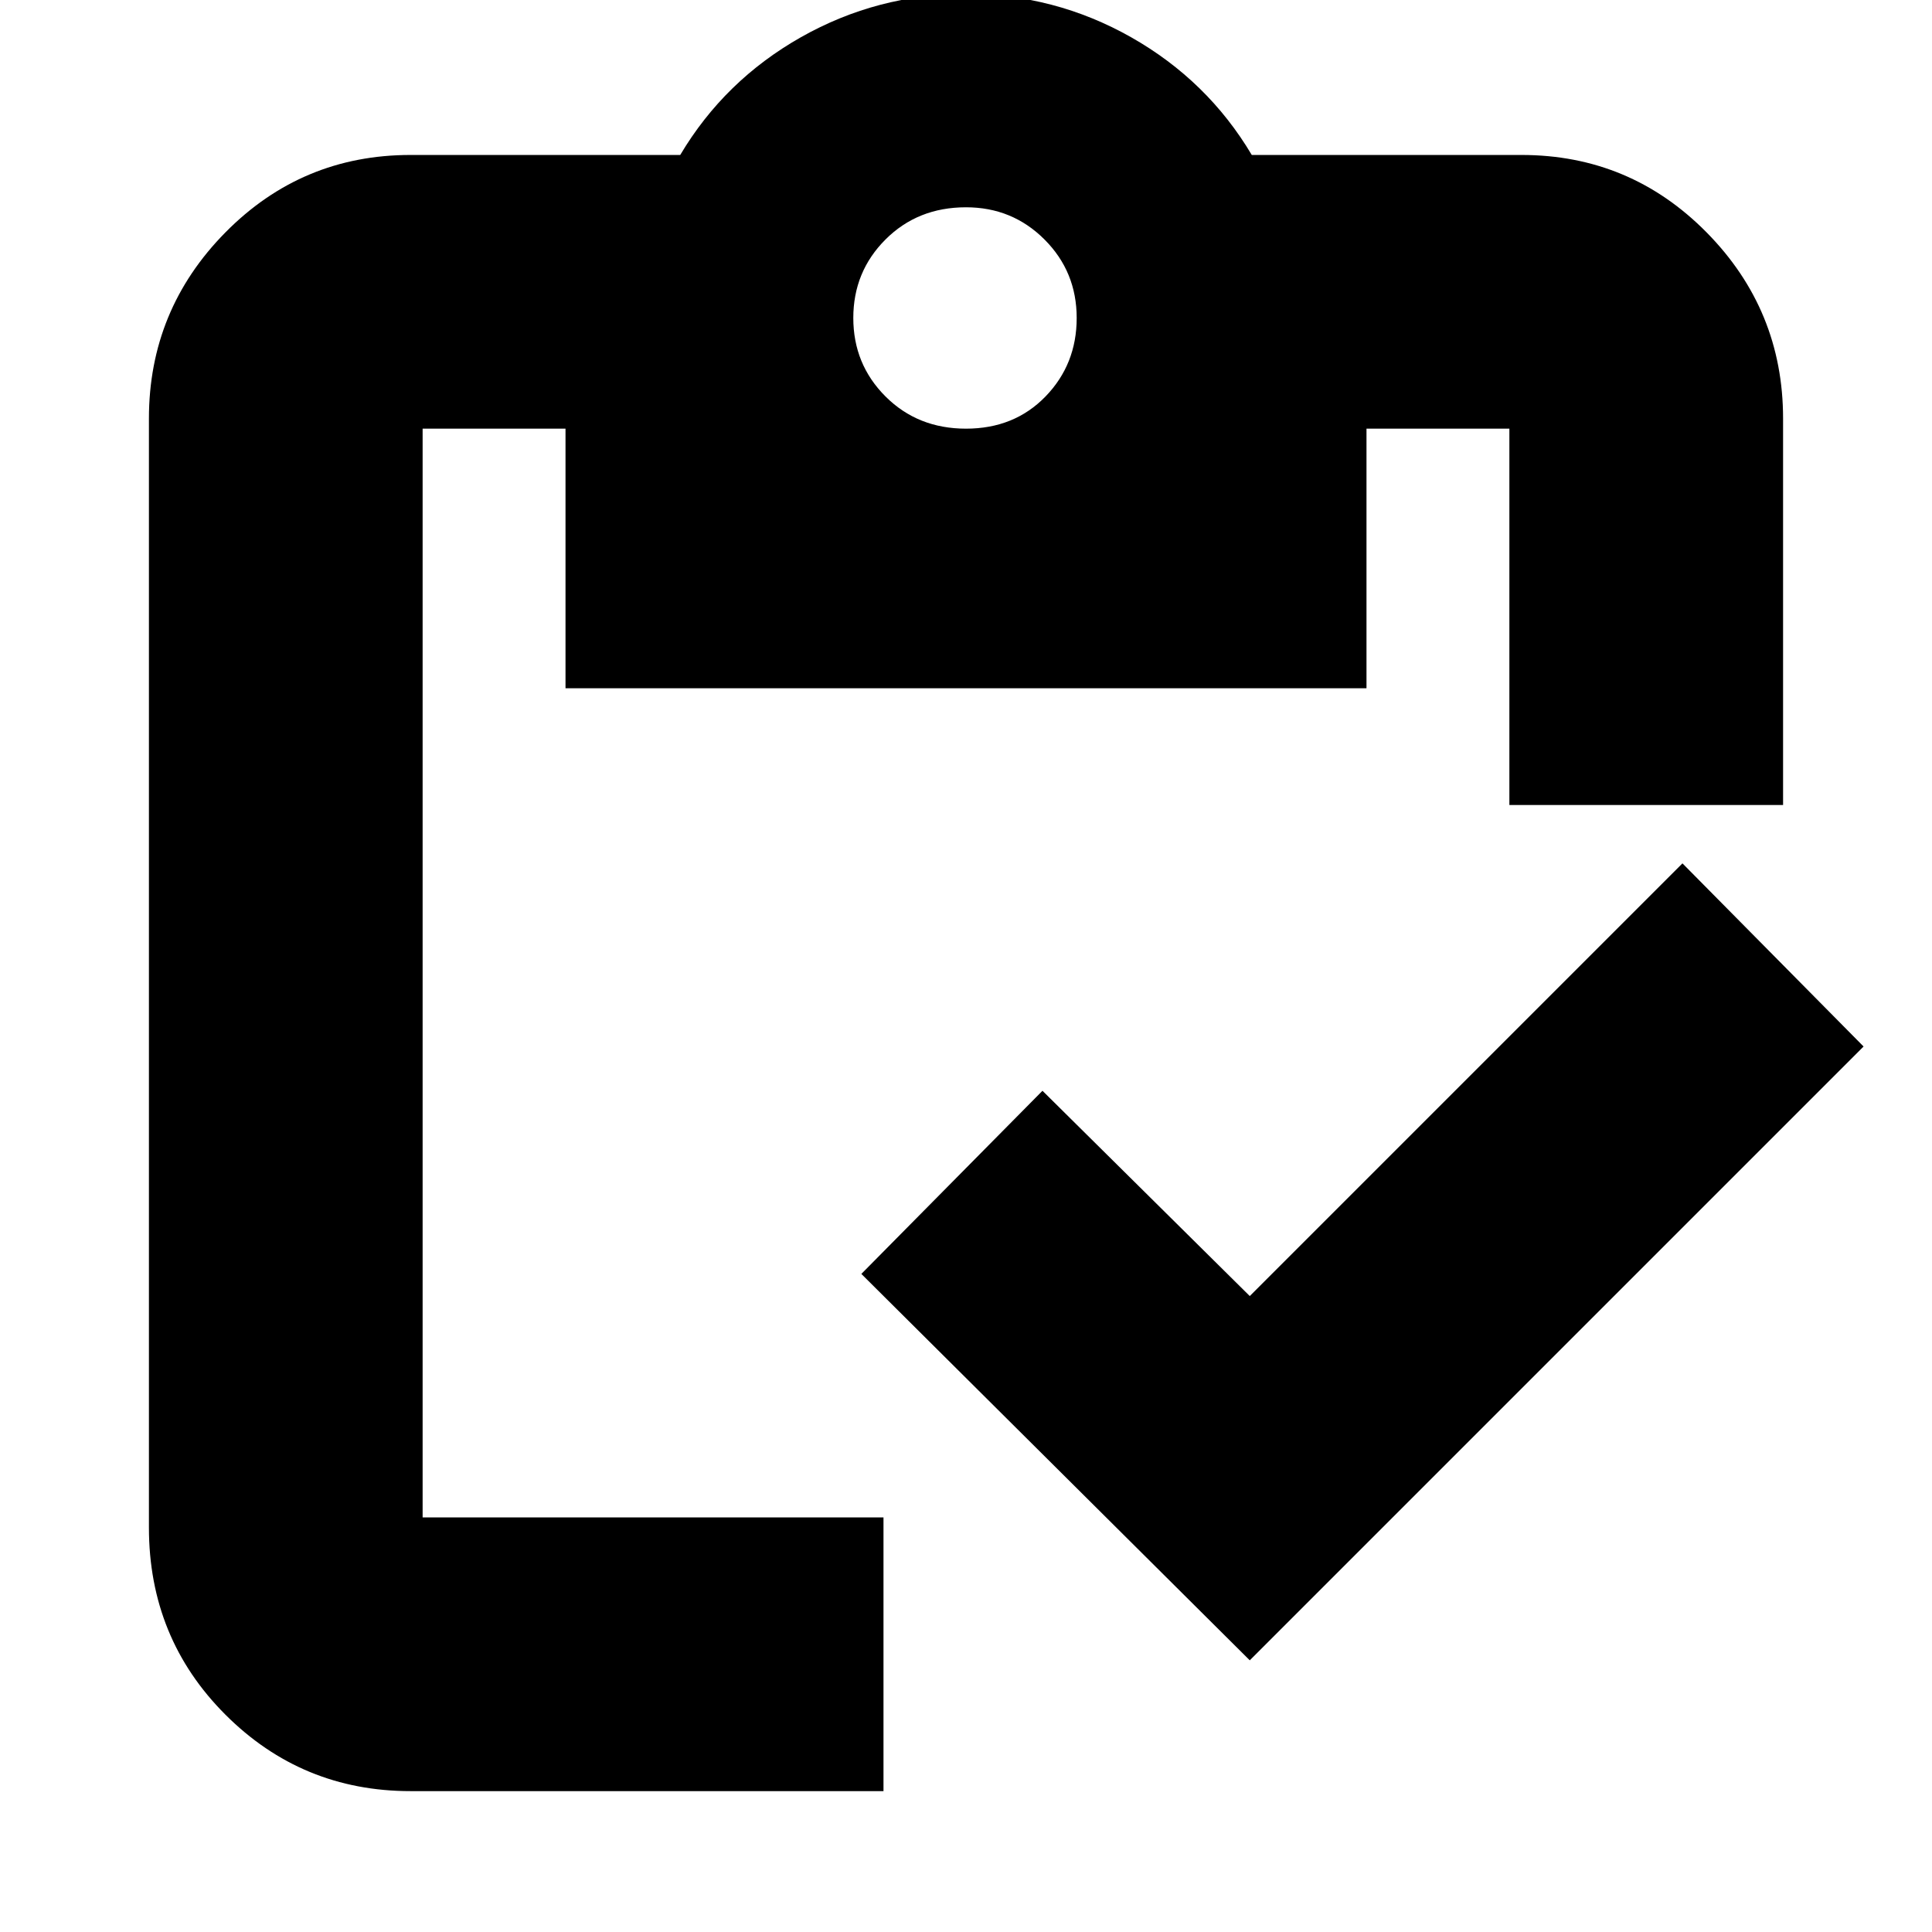 <svg xmlns="http://www.w3.org/2000/svg" height="24" width="24"><path d="M12 5.325Q12.6 5.325 12.988 4.925Q13.375 4.525 13.375 3.95Q13.375 3.375 12.975 2.975Q12.575 2.575 12 2.575Q11.4 2.575 11 2.975Q10.6 3.375 10.6 3.95Q10.6 4.525 11 4.925Q11.4 5.325 12 5.325ZM10.975 22.25H5.1Q3.75 22.25 2.8 21.3Q1.85 20.35 1.85 18.975V5.2Q1.85 3.85 2.8 2.887Q3.75 1.925 5.1 1.925H8.45Q9 1 9.95 0.462Q10.9 -0.075 12 -0.075Q13.1 -0.075 14.05 0.462Q15 1 15.55 1.925H18.9Q20.25 1.925 21.2 2.887Q22.15 3.85 22.15 5.2V10H18.75V5.325Q18.75 5.325 18.75 5.325Q18.75 5.325 18.75 5.325H16.975V8.55H7.025V5.325H5.25Q5.25 5.325 5.25 5.325Q5.25 5.325 5.25 5.325V18.85Q5.25 18.85 5.25 18.85Q5.25 18.85 5.25 18.85H10.975ZM15.525 20.625 10.7 15.825 12.95 13.55 15.525 16.1 20.9 10.725 23.15 13Z"/></svg>